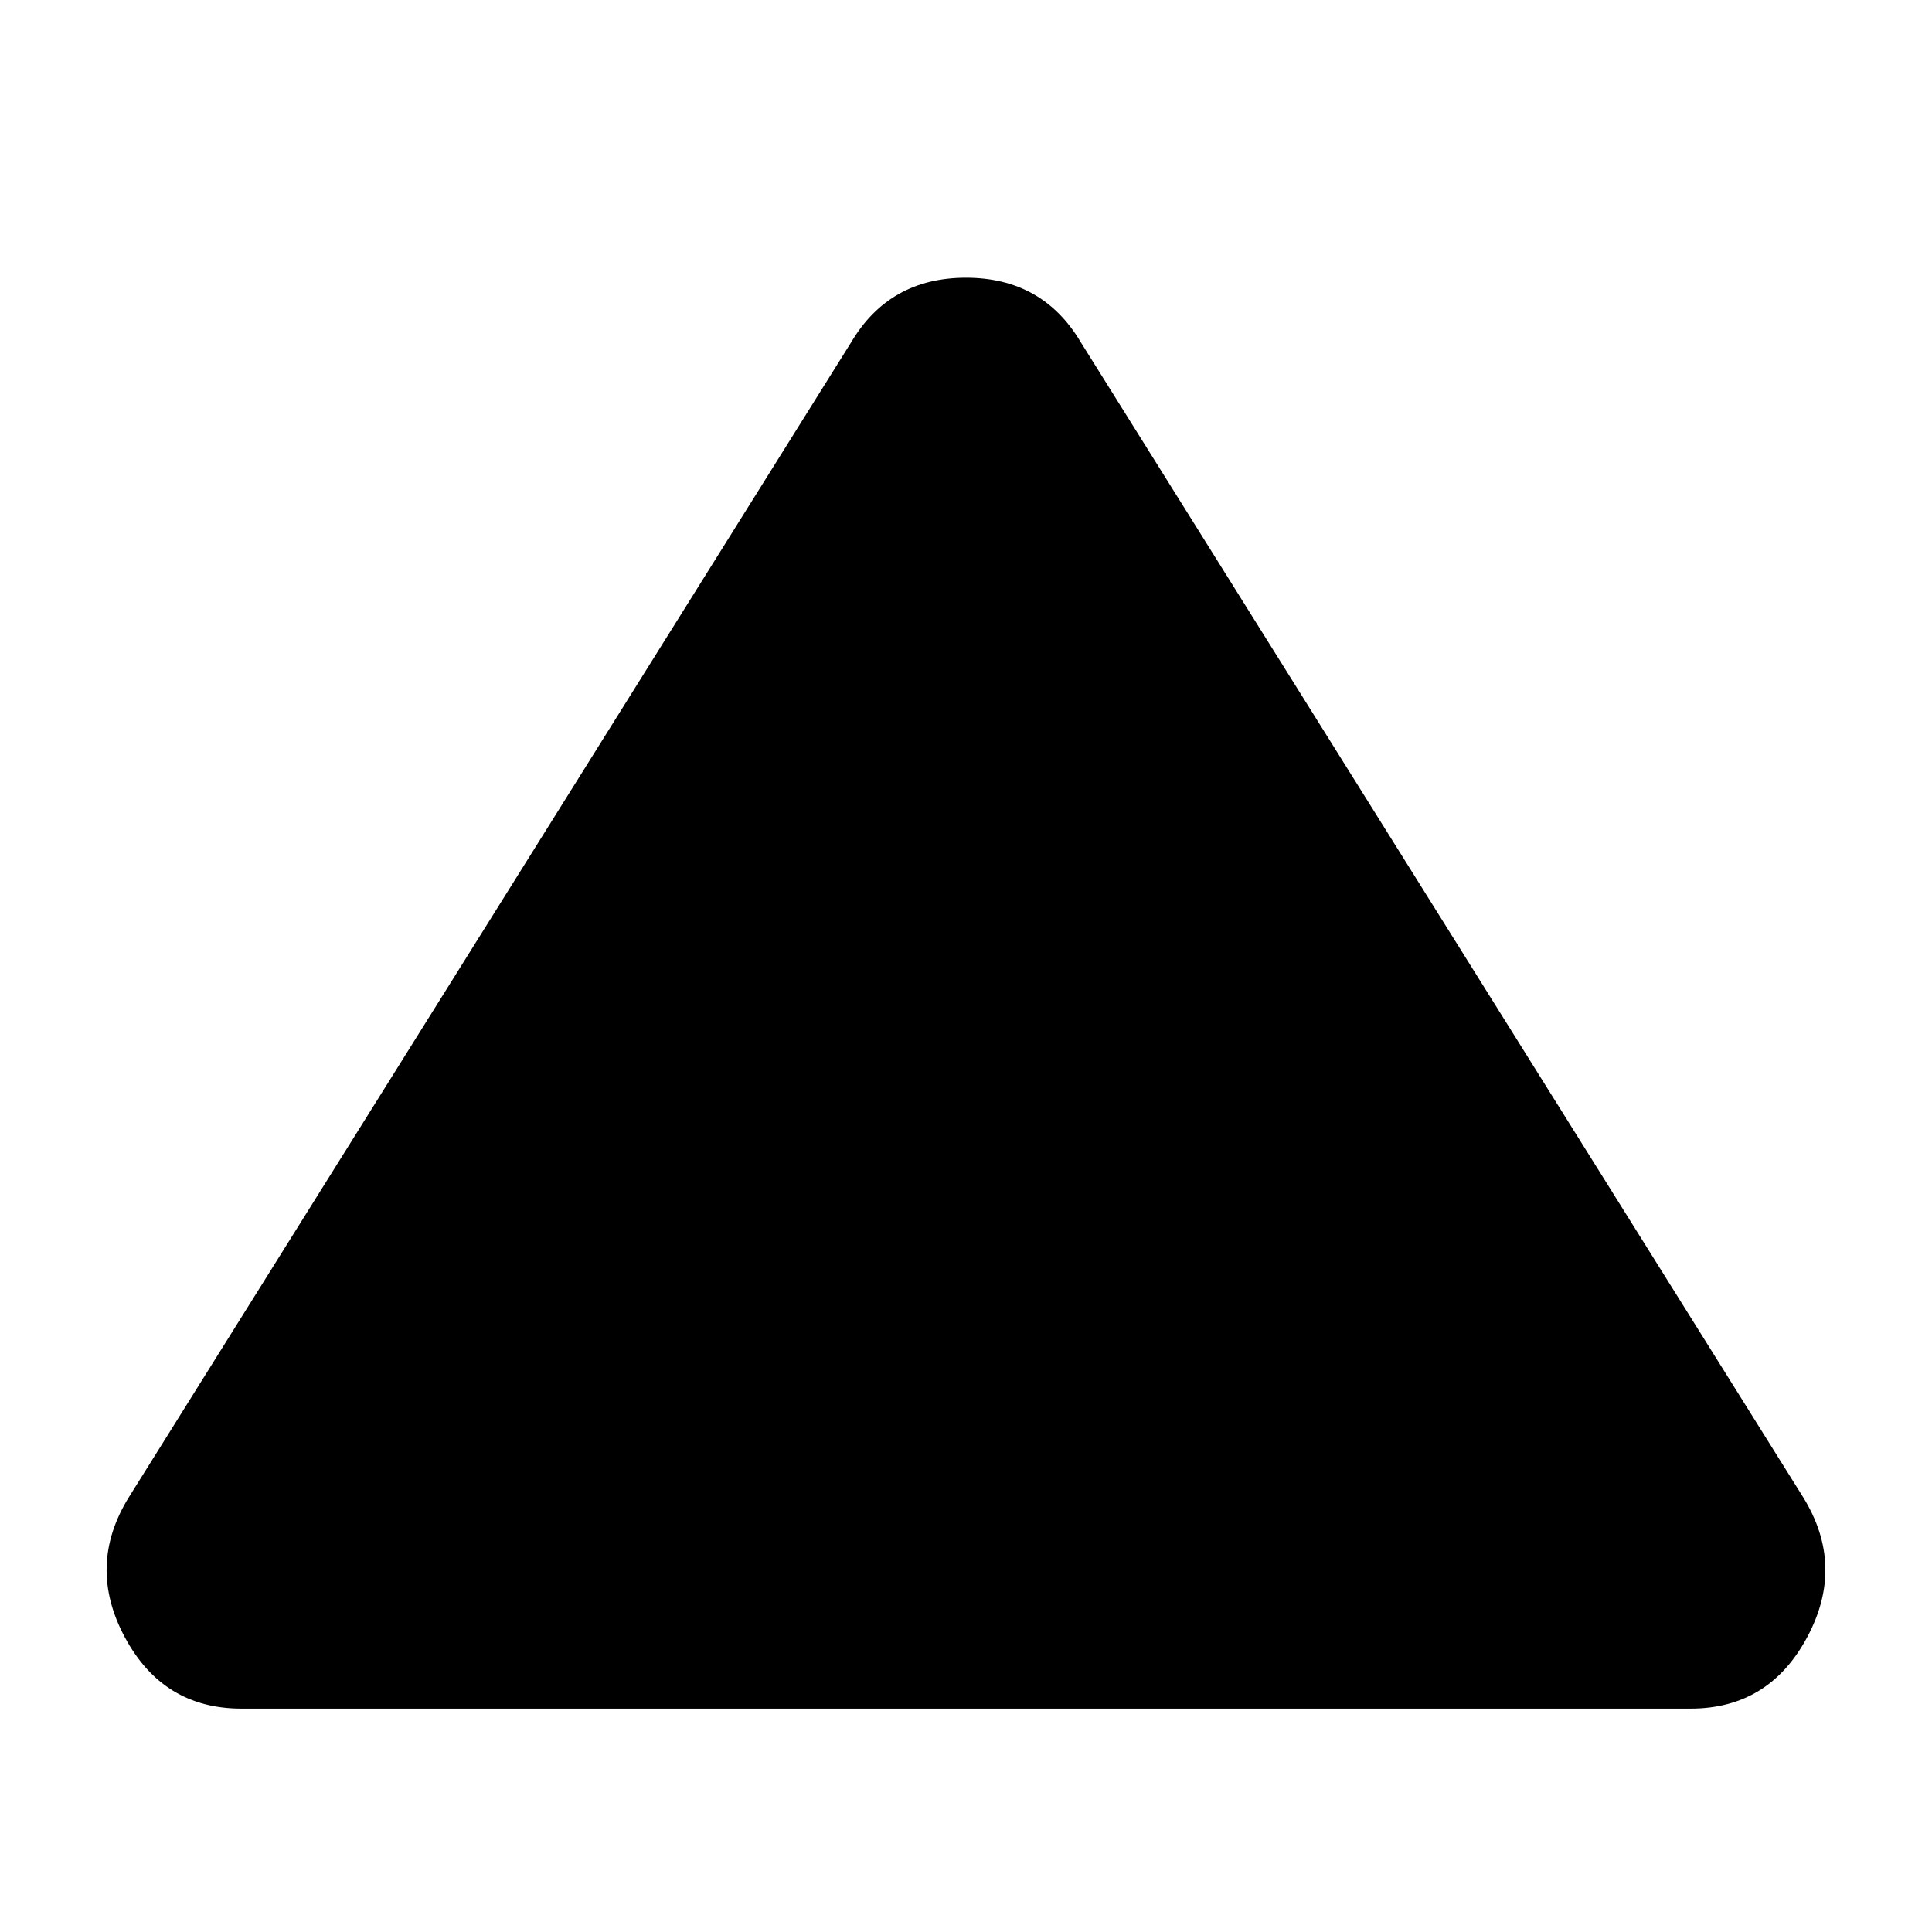 <svg xmlns="http://www.w3.org/2000/svg" height="24" width="24"><path d="M3 21.225q-.975 0-1.45-.888-.475-.887.05-1.737l8.975-14.35q.475-.8 1.425-.8.95 0 1.425.8L22.4 18.6q.525.85.05 1.737-.475.888-1.45.888Z"/></svg>